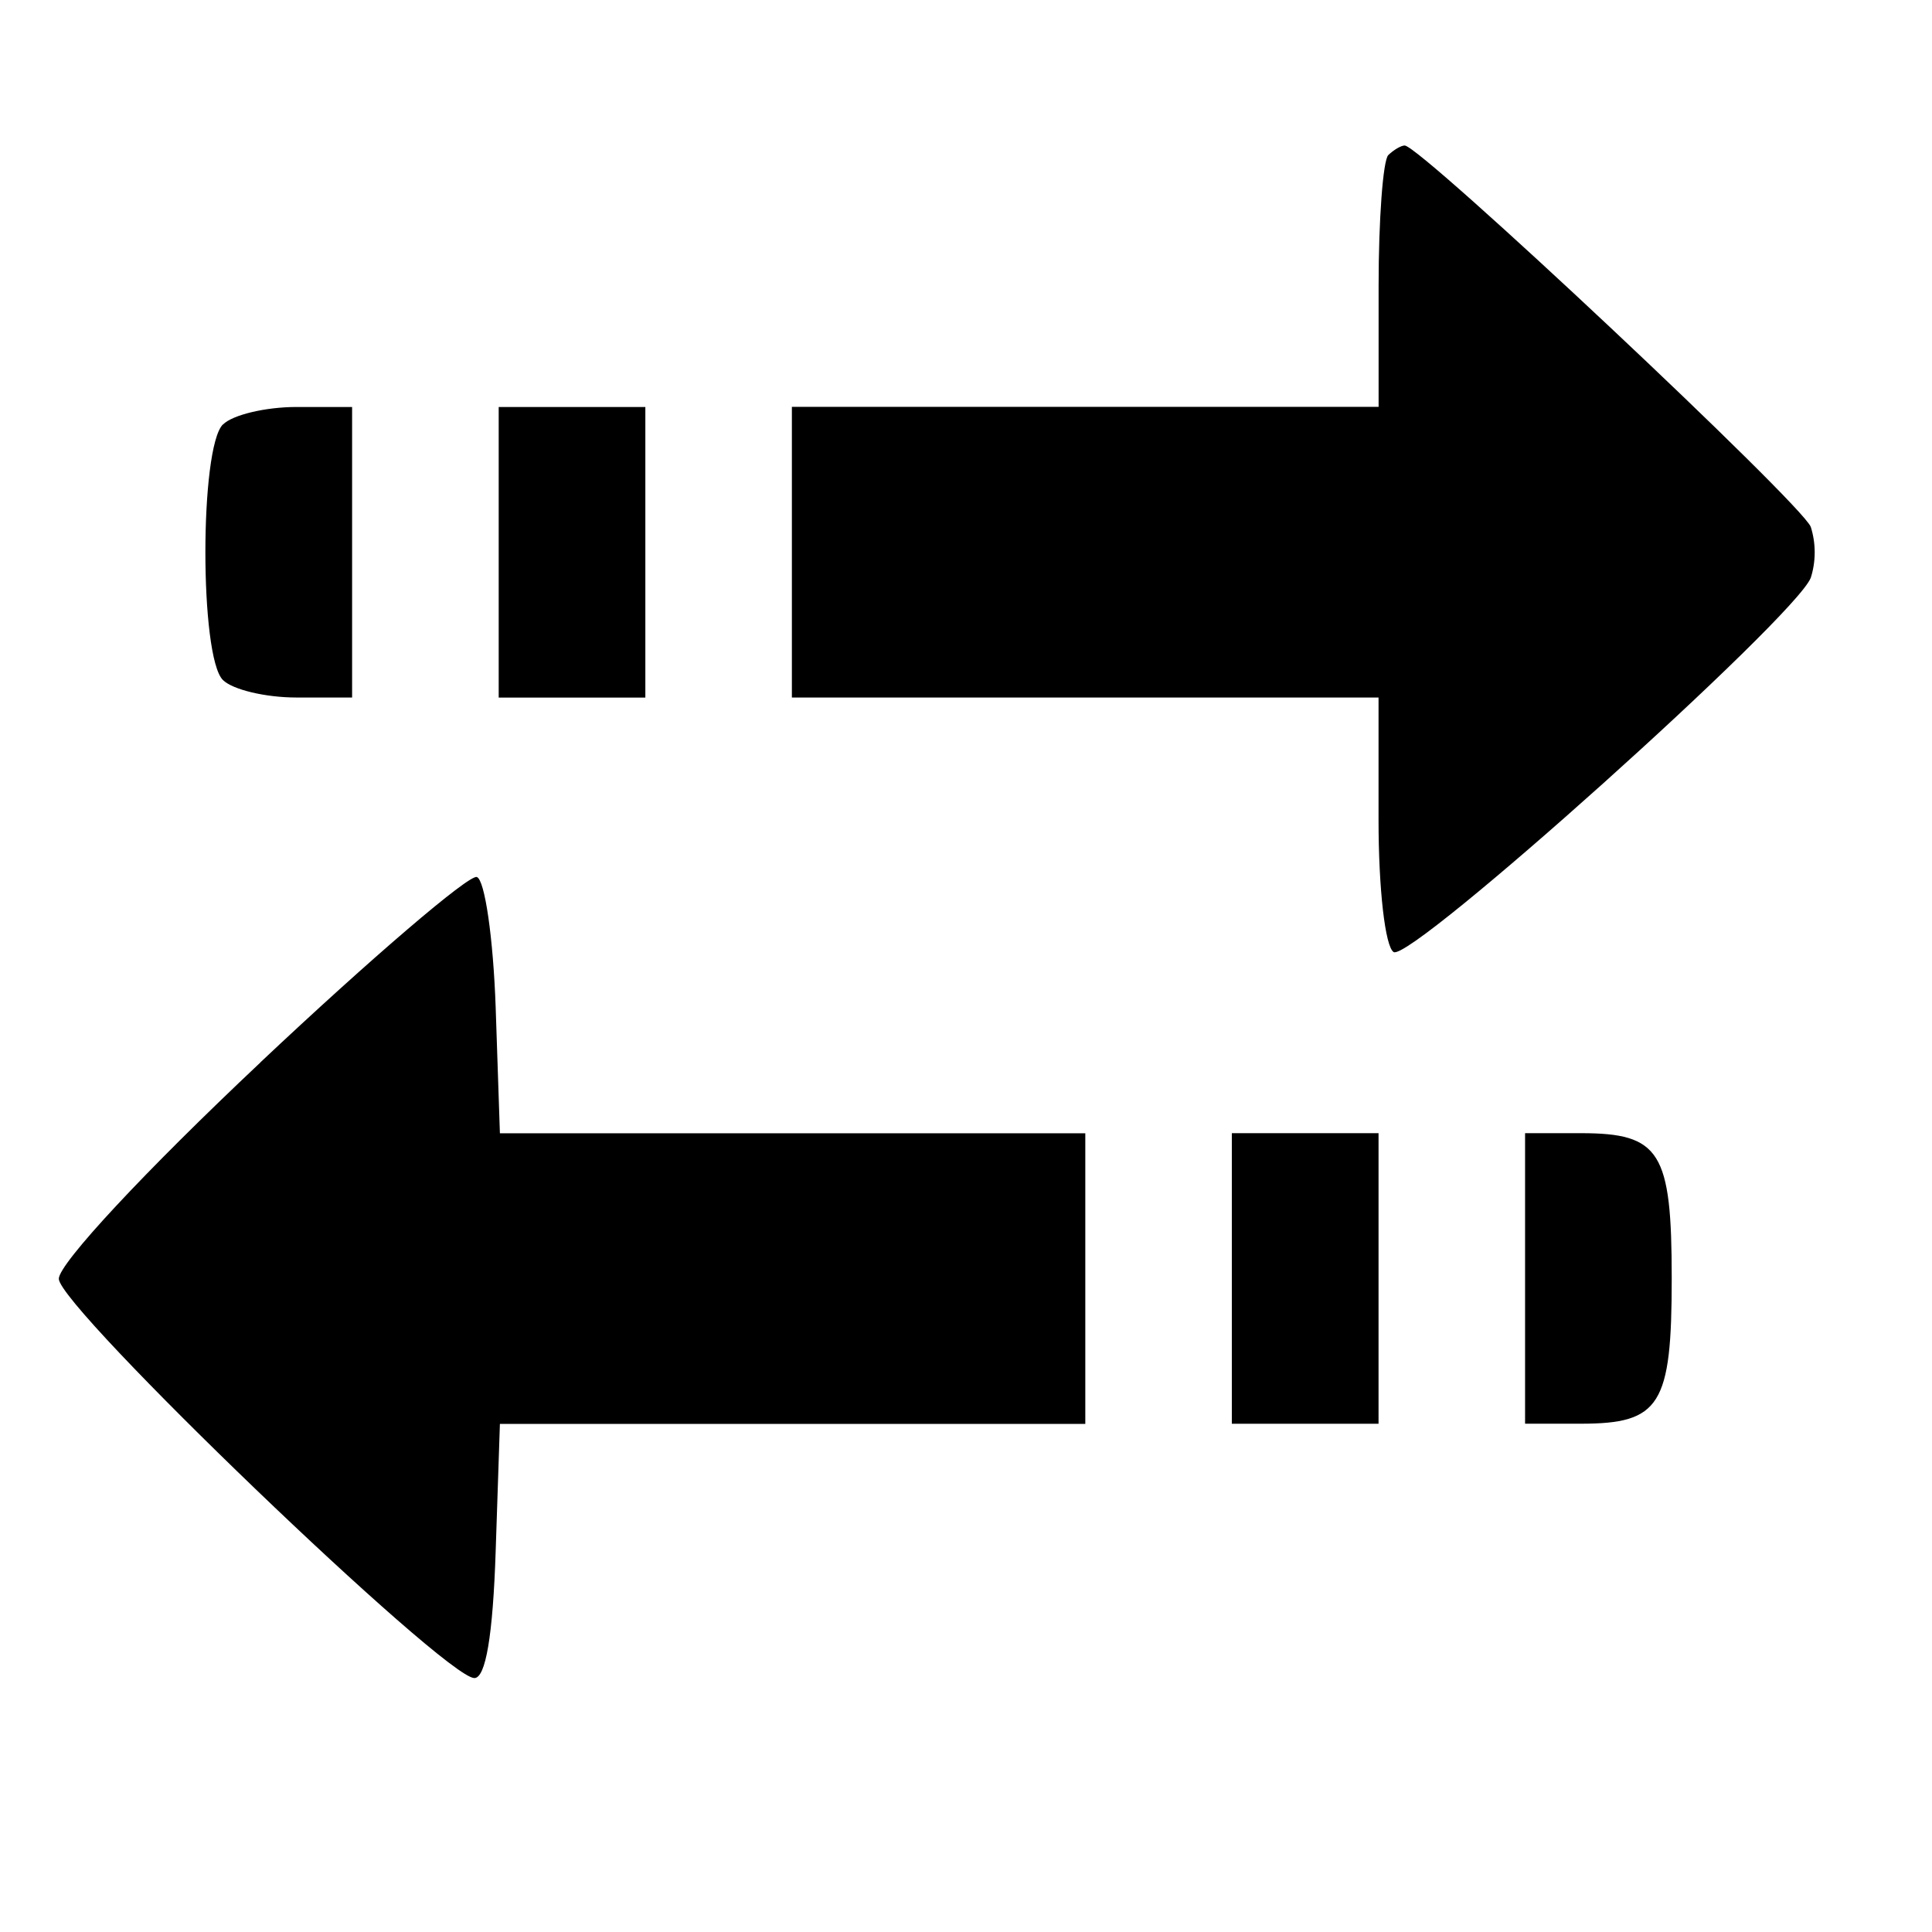 <!-- Generated by IcoMoon.io -->
<svg version="1.1" xmlns="http://www.w3.org/2000/svg" width="32" height="32" viewBox="0 0 32 32">
<path d="M22.993 2.57c0.090-0.087 0.213-0.16 0.273-0.16 0.263 0 6.58 5.933 6.726 6.317l-0.003-0.010c0.044 0.136 0.068 0.281 0.068 0.431s-0.024 0.296-0.065 0.422c-0.25 0.65-6.626 6.374-6.909 6.199-0.14-0.087-0.25-1.043-0.25-2.186v-2.030h-9.717v-4.814h9.718v-2.003c0-1.103 0.073-2.077 0.16-2.167zM3.693 7.031c0.16-0.16 0.707-0.29 1.217-0.29h0.922v4.812h-0.923c-0.51 0-1.056-0.13-1.217-0.29-0.387-0.383-0.387-3.847 0-4.233zM8.26 6.741h2.429v4.813h-2.429v-2.406zM4.313 17.596c1.837-1.731 3.451-3.11 3.584-3.070s0.273 1.014 0.313 2.161l0.070 2.084h9.696v4.813h-9.696l-0.070 2.106c-0.046 1.404-0.166 2.104-0.353 2.104-0.49 0-6.883-6.144-6.883-6.613 0-0.251 1.427-1.783 3.34-3.584zM20.403 18.769h2.43v4.813h-2.43v-2.406zM25.26 18.769h0.923c1.317 0 1.506 0.307 1.506 2.406s-0.189 2.406-1.506 2.406h-0.923v-2.406z"></path>
</svg>
